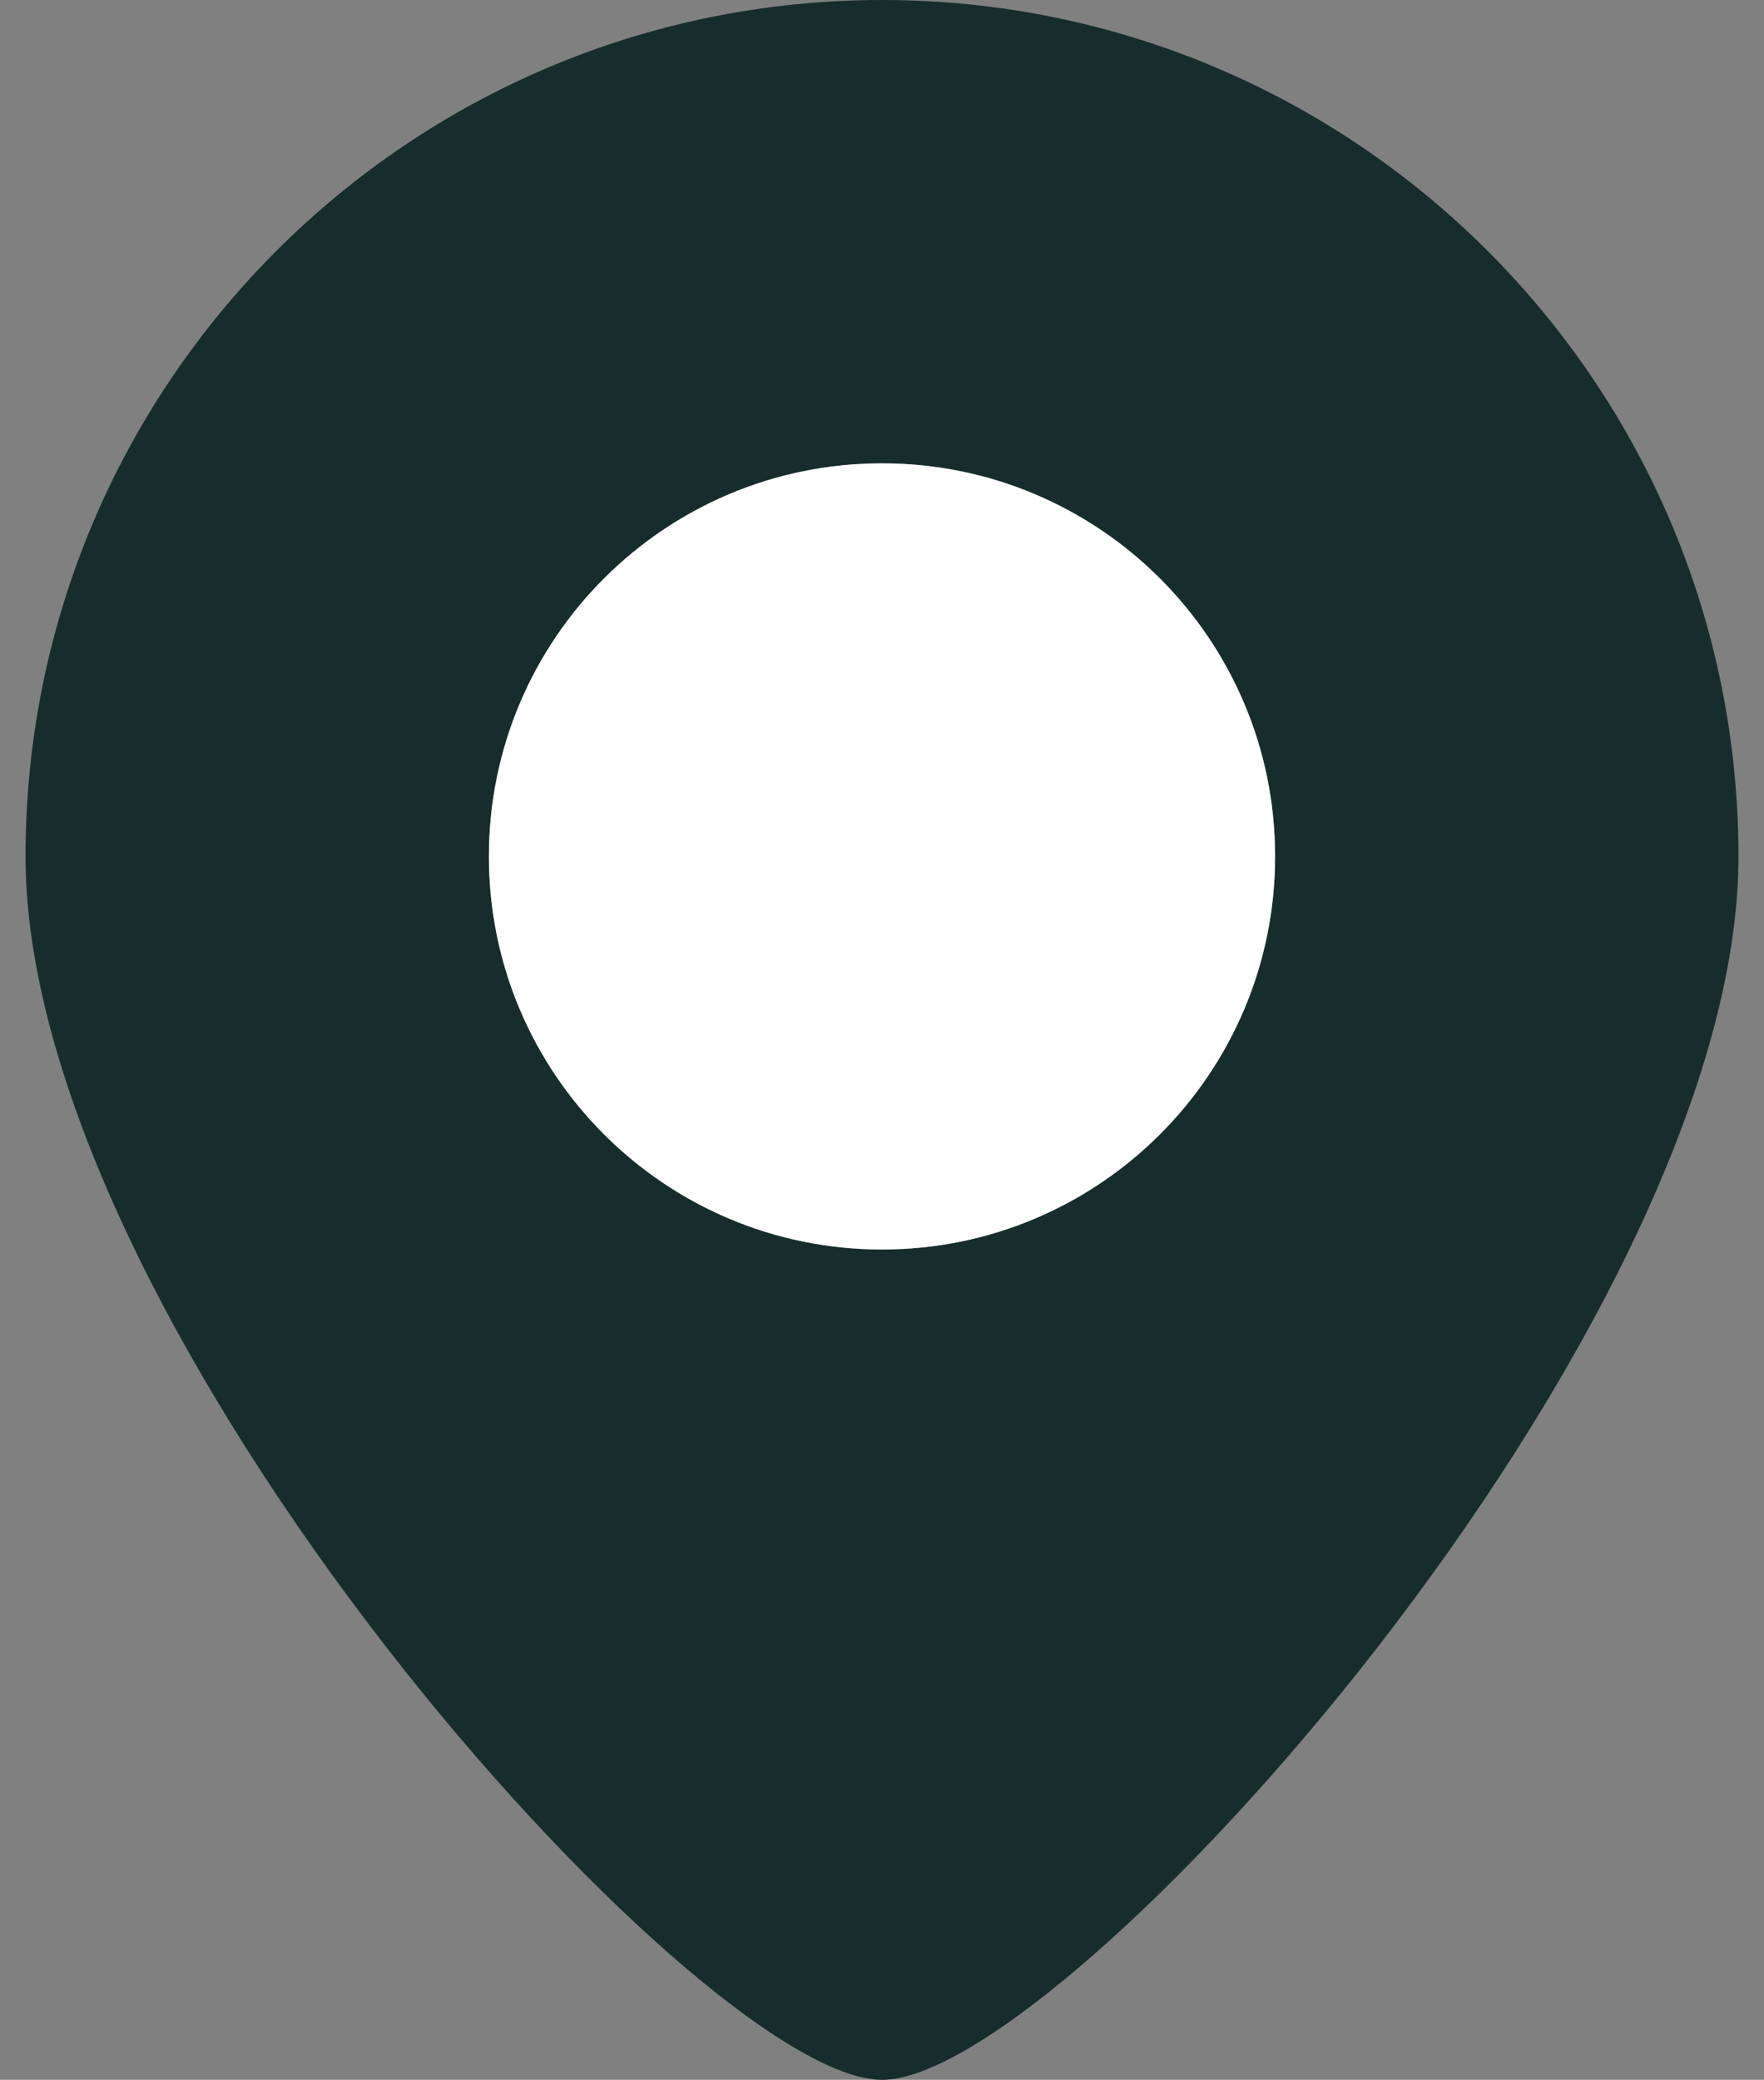 <svg width="67" height="79" viewBox="0 0 67 79" fill="none" xmlns="http://www.w3.org/2000/svg">
<rect x="0" y="0" width="67" height="79" fill="#808080" stroke="none"/>
<path d="M33.5 0C15.534 0 0.97 14.567 0.97 32.53C0.97 50.494 26.537 79 33.5 79C40.46 79 66.03 50.494 66.03 32.53C66.03 14.567 51.466 0 33.5 0ZM33.5 47.461C25.252 47.461 18.569 40.775 18.569 32.53C18.569 24.282 25.252 17.599 33.5 17.599C41.745 17.599 48.431 24.282 48.431 32.53C48.431 40.775 41.745 47.461 33.5 47.461Z" fill="#172D2D"/>
<path d="M33.5 47.461C25.252 47.461 18.569 40.775 18.569 32.53C18.569 24.282 25.252 17.599 33.5 17.599C41.745 17.599 48.431 24.282 48.431 32.53C48.431 40.775 41.745 47.461 33.5 47.461Z" fill="white"/>
</svg>
